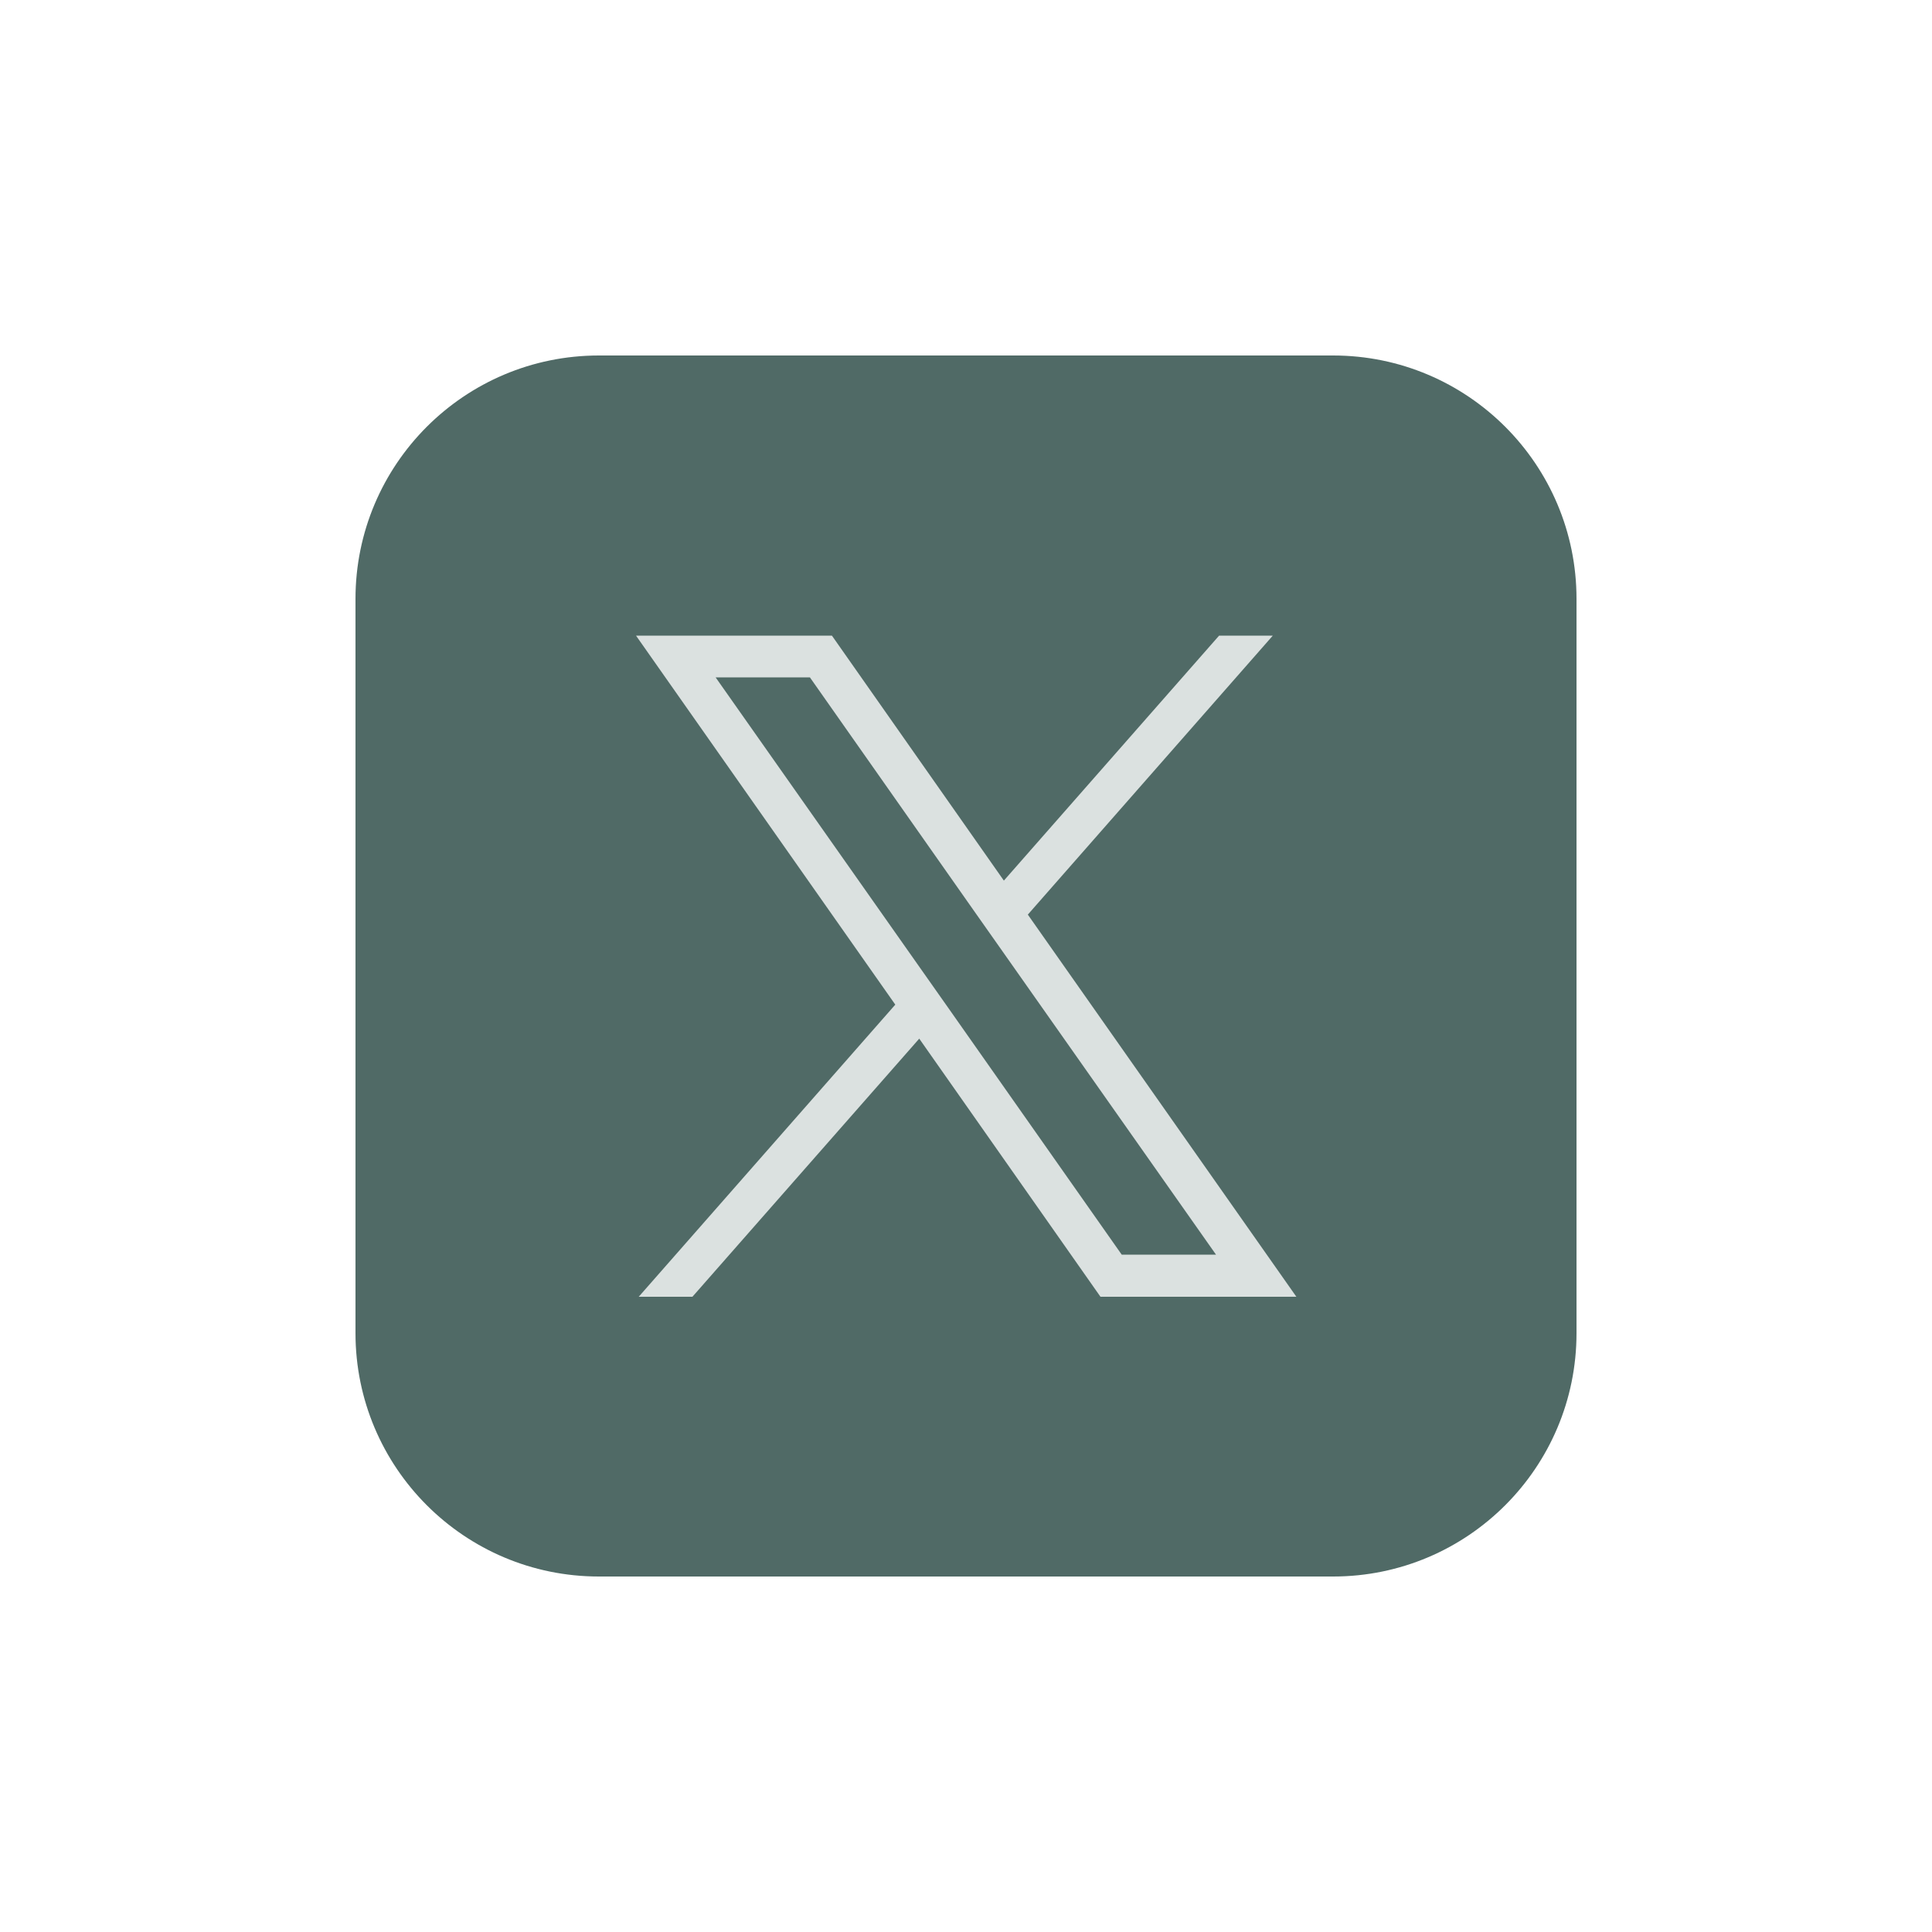 <?xml version="1.0" encoding="utf-8"?>
<!-- Generator: Adobe Illustrator 26.0.3, SVG Export Plug-In . SVG Version: 6.00 Build 0)  -->
<svg version="1.1" id="Layer_1" xmlns="http://www.w3.org/2000/svg" xmlns:xlink="http://www.w3.org/1999/xlink" x="0px" y="0px"
	 viewBox="0 0 50 50" style="enable-background:new 0 0 50 50;" xml:space="preserve">
<style type="text/css">
	.st0{fill:#506A66;}
	.st1{fill:#DBE1E0;}
	.st2{fill-rule:evenodd;clip-rule:evenodd;fill:#506A66;}
</style>
<g>
	<path class="st0" d="M34.5,40.8H15.5c-3.48,0-6.3-2.82-6.3-6.3V15.5c0-3.48,2.82-6.3,6.3-6.3H34.5c3.48,0,6.3,2.82,6.3,6.3V34.5
		C40.8,37.98,37.98,40.8,34.5,40.8z"/>
	<path class="st1" d="M32.94,16.45h-1.39l-5.57,6.34l-4.45-6.34h-5.07l6.71,9.55l-6.64,7.56h1.39l5.87-6.68l4.69,6.68h5.07
		l-6.95-9.89L32.94,16.45z M31.47,32.47h-2.44l-4.52-6.43l-0.62-0.88l-5.37-7.63h2.44l4.28,6.09l0.62,0.88L31.47,32.47z"/>
</g>
</svg>
